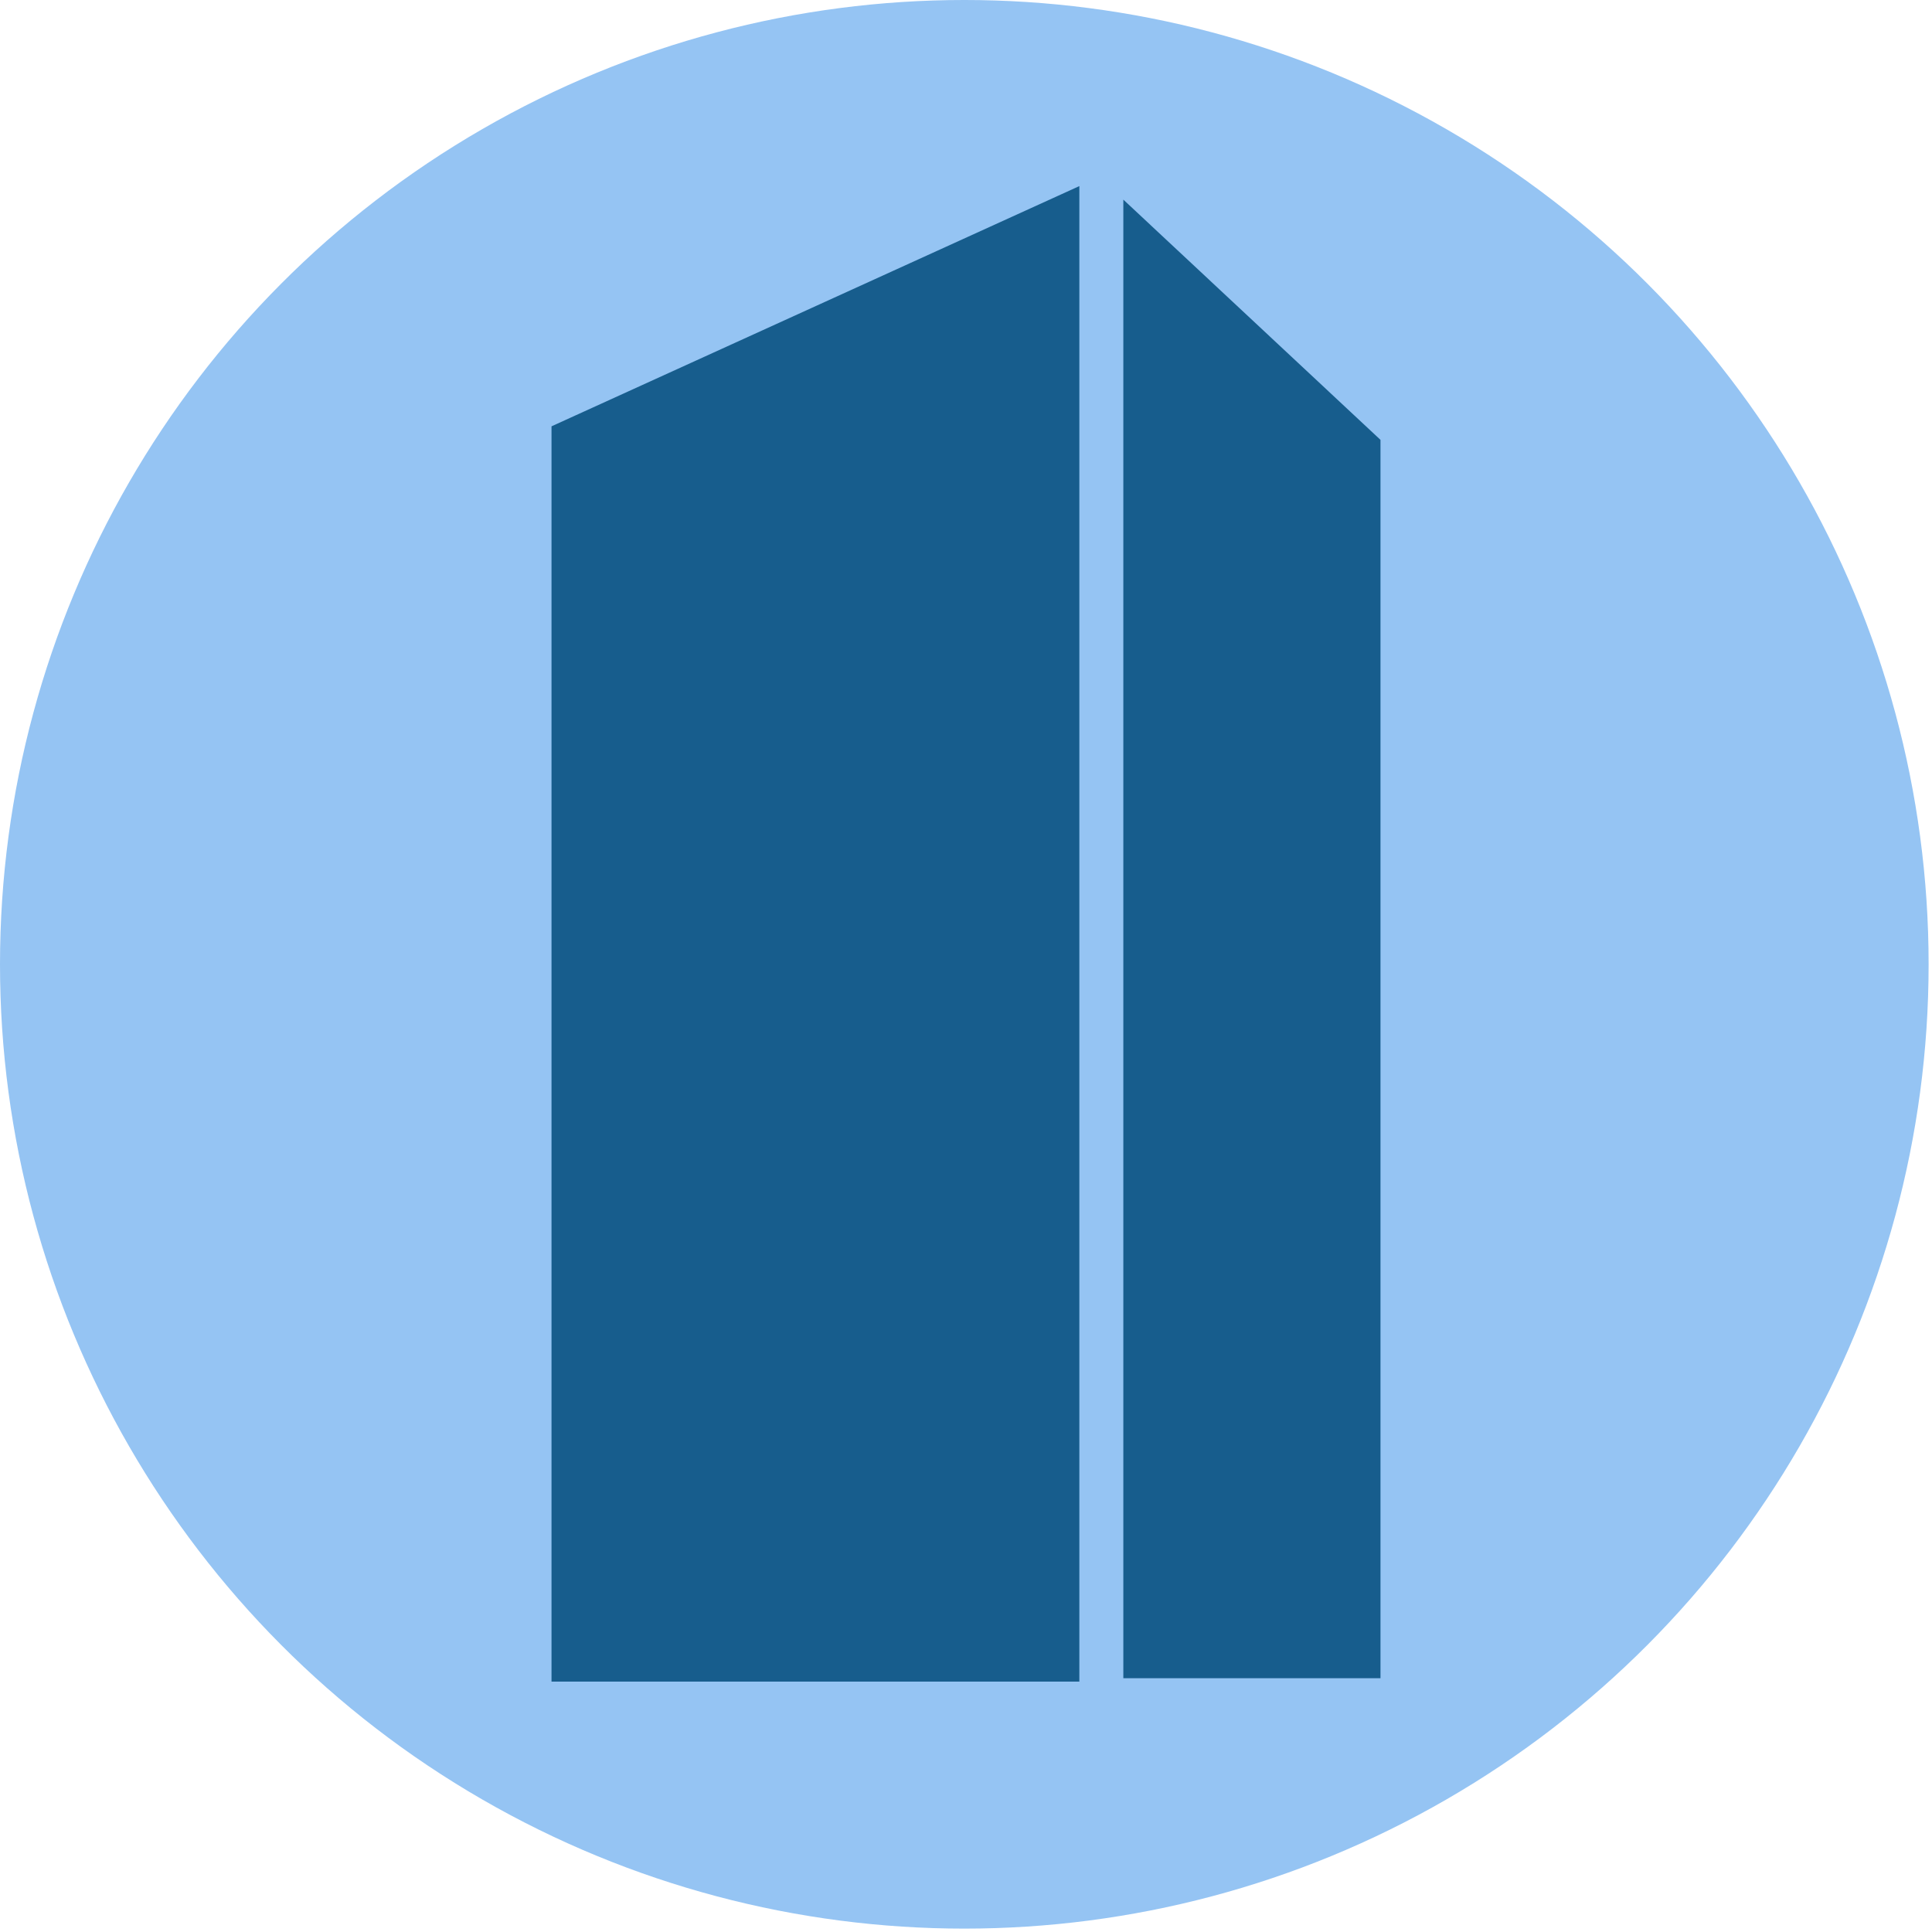 <?xml version="1.0" encoding="utf-8"?>
<!-- Generator: Adobe Illustrator 21.0.0, SVG Export Plug-In . SVG Version: 6.00 Build 0)  -->
<svg version="1.1" id="Layer_1" xmlns="http://www.w3.org/2000/svg" xmlns:xlink="http://www.w3.org/1999/xlink" x="0px" y="0px"
	 viewBox="0 0 57.1 57.1" style="enable-background:new 0 0 57.1 57.1;" xml:space="preserve">
<style type="text/css">
	.st0{fill:#95C4F3;}
	.st1{fill:#175D8D;}
</style>
<g id="Layer_x0020_1">
	<g id="_2299808778832">
		<circle class="st0" cx="28.5" cy="28.5" r="28.5"/>
		<g>
			<polygon class="st1" points="40.8,13 33.2,5.9 33.2,49.6 40.8,49.6 			"/>
			<path class="st1" d="M16.3,12.6l15.6-7.1v44.2H16.3V12.6z M17.8,13.9L30.4,8v39.9H17.8V13.9z"/>
		</g>
	</g>
</g>
</svg>
